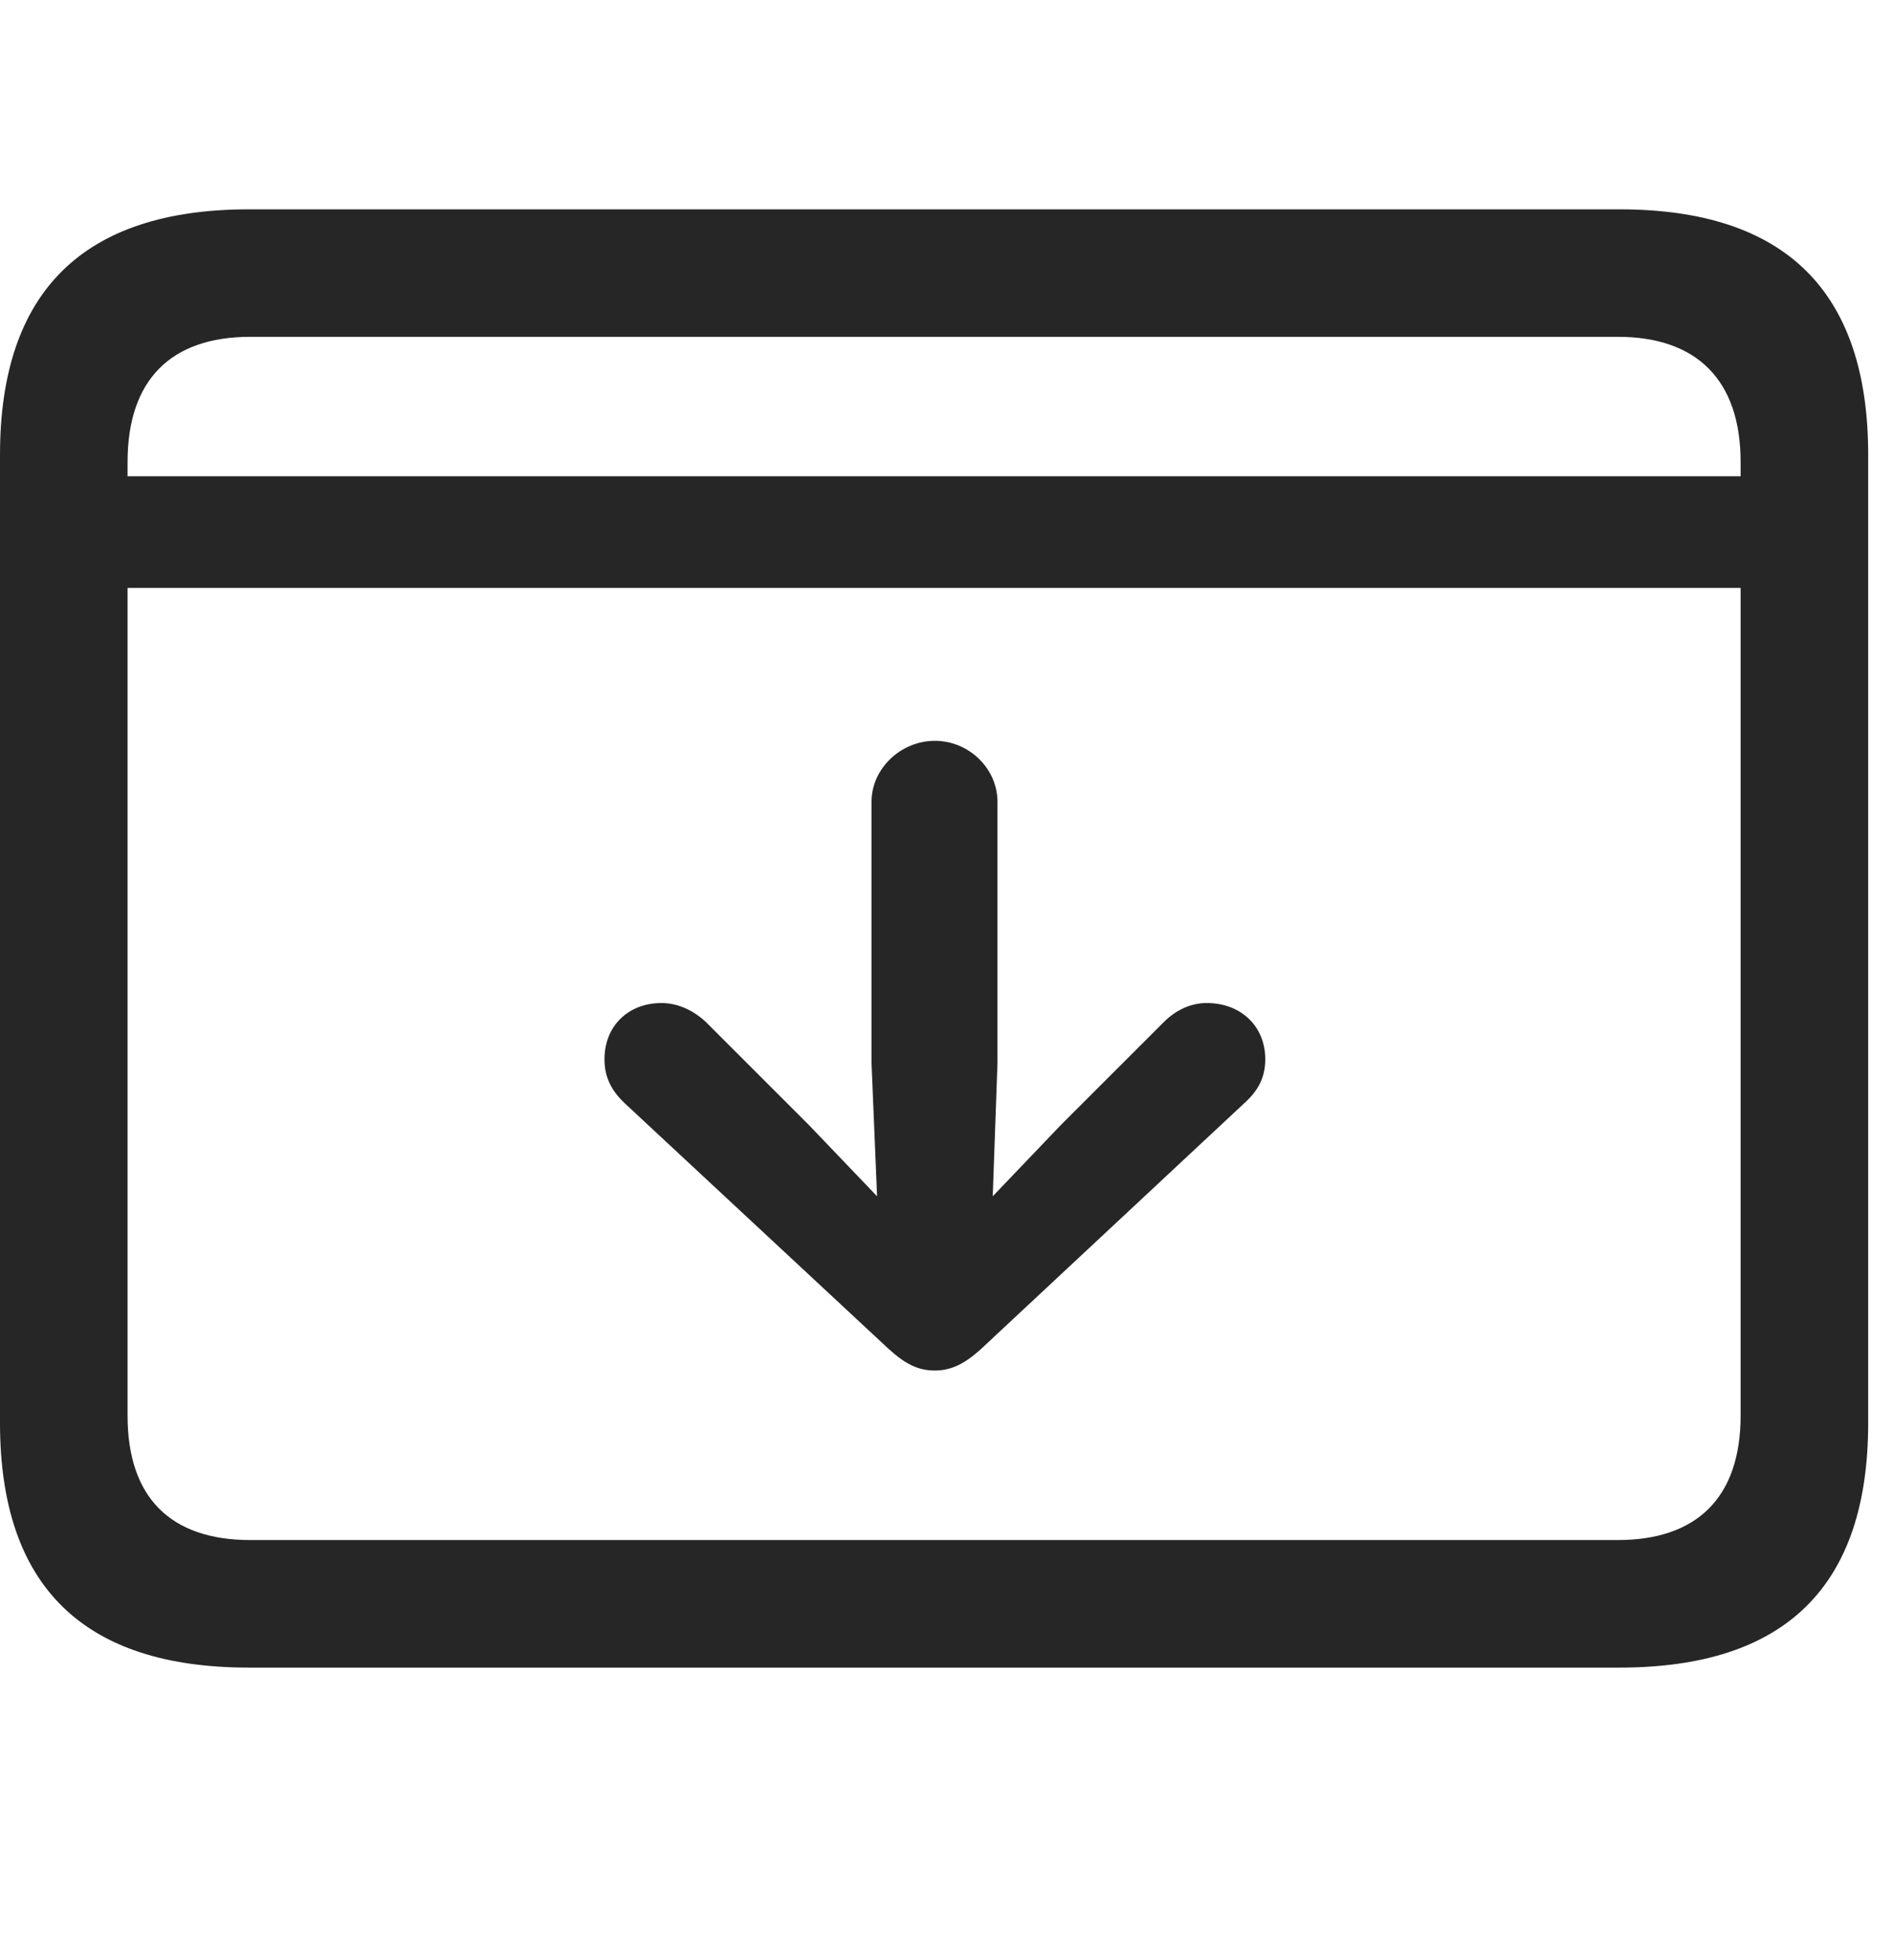 <svg width="28" height="29" viewBox="0 0 28 29" fill="currentColor" xmlns="http://www.w3.org/2000/svg">
<g clip-path="url(#clip0_2207_36594)">
<path d="M1.254 7.046V8.698H26.379V7.046H1.254ZM3.68 24.671H23.953C26.414 24.671 27.633 23.464 27.633 21.05V6.729C27.633 4.315 26.414 3.097 23.953 3.097H3.68C1.23 3.097 0 4.315 0 6.729V21.05C0 23.464 1.23 24.671 3.68 24.671ZM3.703 22.784C2.531 22.784 1.887 22.163 1.887 20.944V6.835C1.887 5.616 2.531 4.983 3.703 4.983H23.93C25.09 4.983 25.746 5.616 25.746 6.835V20.944C25.746 22.163 25.09 22.784 23.93 22.784H3.703Z" fill="currentColor" fill-opacity="0.85"/>
<path d="M13.828 10.96C13.324 10.96 12.891 11.37 12.891 11.862V15.729L12.973 17.698L11.965 16.644L10.441 15.12C10.254 14.944 10.02 14.839 9.785 14.839C9.293 14.839 8.941 15.179 8.941 15.671C8.941 15.941 9.047 16.14 9.246 16.327L13.148 19.96C13.395 20.183 13.582 20.276 13.828 20.276C14.062 20.276 14.262 20.183 14.508 19.96L18.398 16.327C18.609 16.14 18.715 15.941 18.715 15.671C18.715 15.179 18.352 14.839 17.848 14.839C17.613 14.839 17.391 14.944 17.215 15.12L15.691 16.644L14.684 17.698L14.754 15.729V11.862C14.754 11.37 14.332 10.96 13.828 10.96Z" fill="currentColor" fill-opacity="0.85"/>
</g>
<defs>
<clipPath id="clip0_2207_36594">
<rect width="27.633" height="21.574" fill="currentColor" transform="translate(0 3.097)"/>
</clipPath>
</defs>
</svg>
